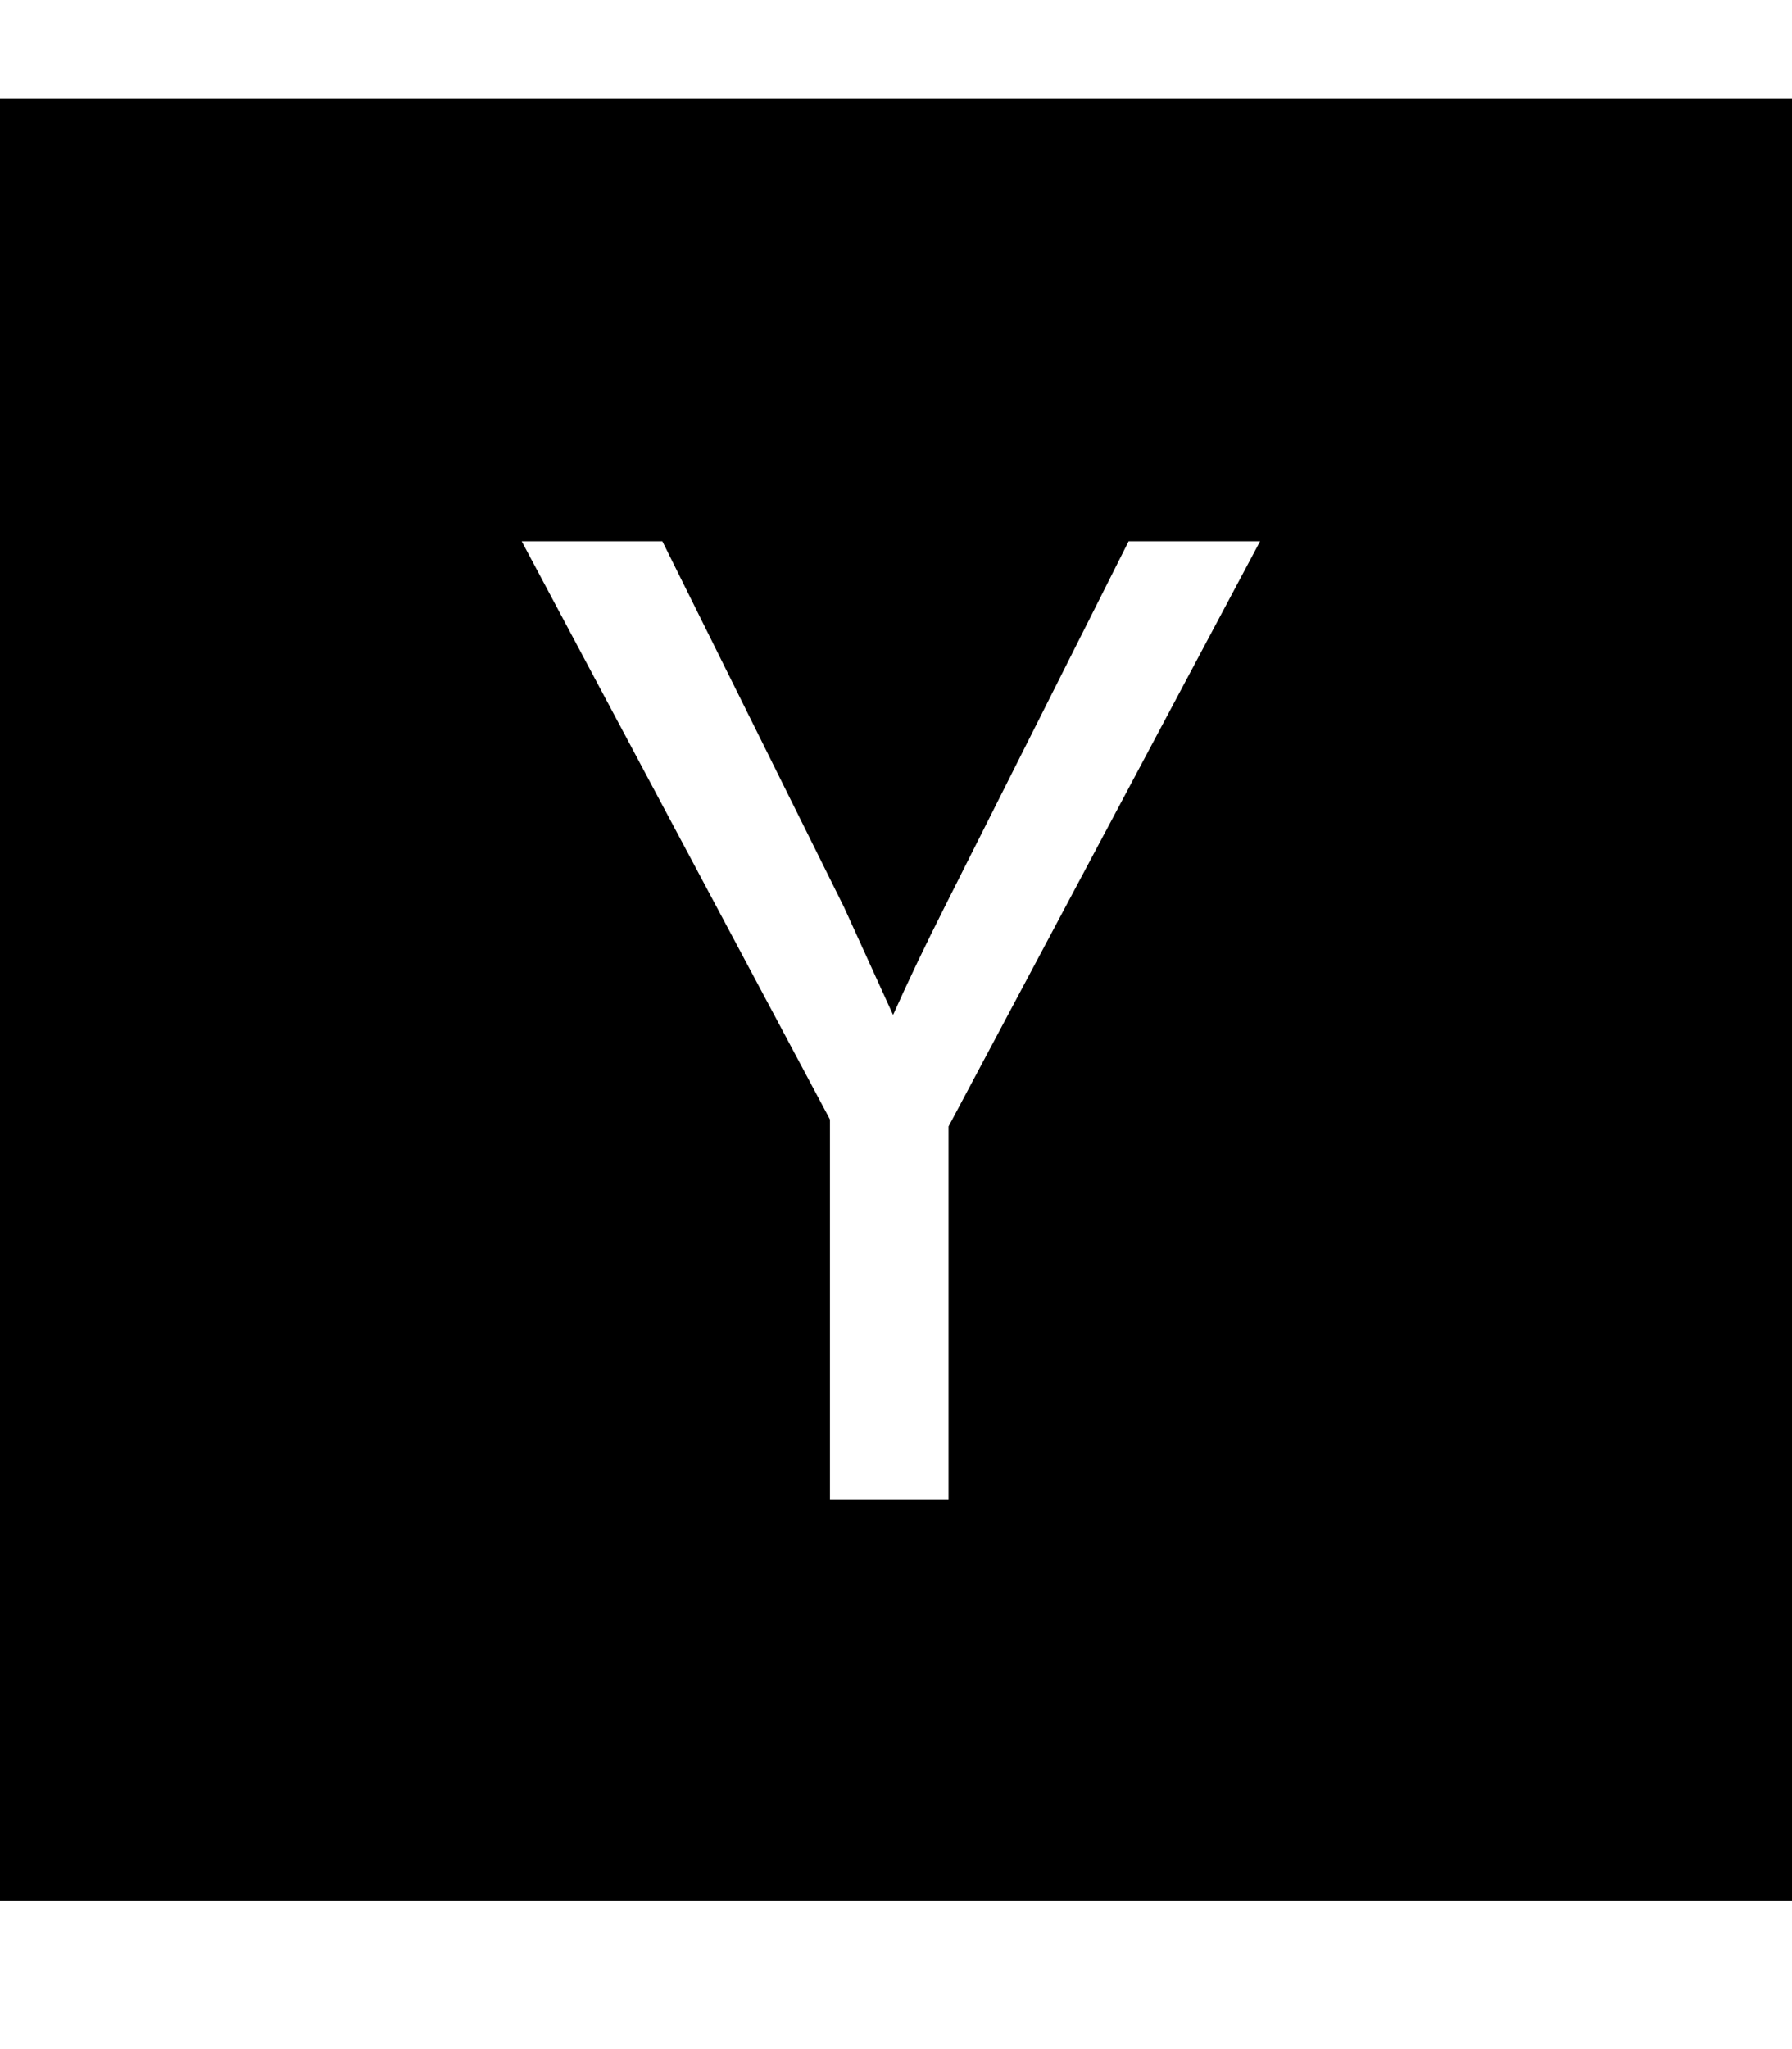 <!-- Generated by IcoMoon.io -->
<svg version="1.1" xmlns="http://www.w3.org/2000/svg" width="28" height="32" viewBox="0 0 28 32">
<title>y-combinator</title>
<path d="M28.137 1.543v28.137h-28.137v-28.137h28.137zM14.822 17.59l4.867-9.138h-2.054l-2.877 5.715c-0.295 0.584-0.565 1.149-0.804 1.683l-0.766-1.683-2.839-5.715h-2.198l4.817 9.031v5.935h1.853v-5.828z"></path>
</svg>
